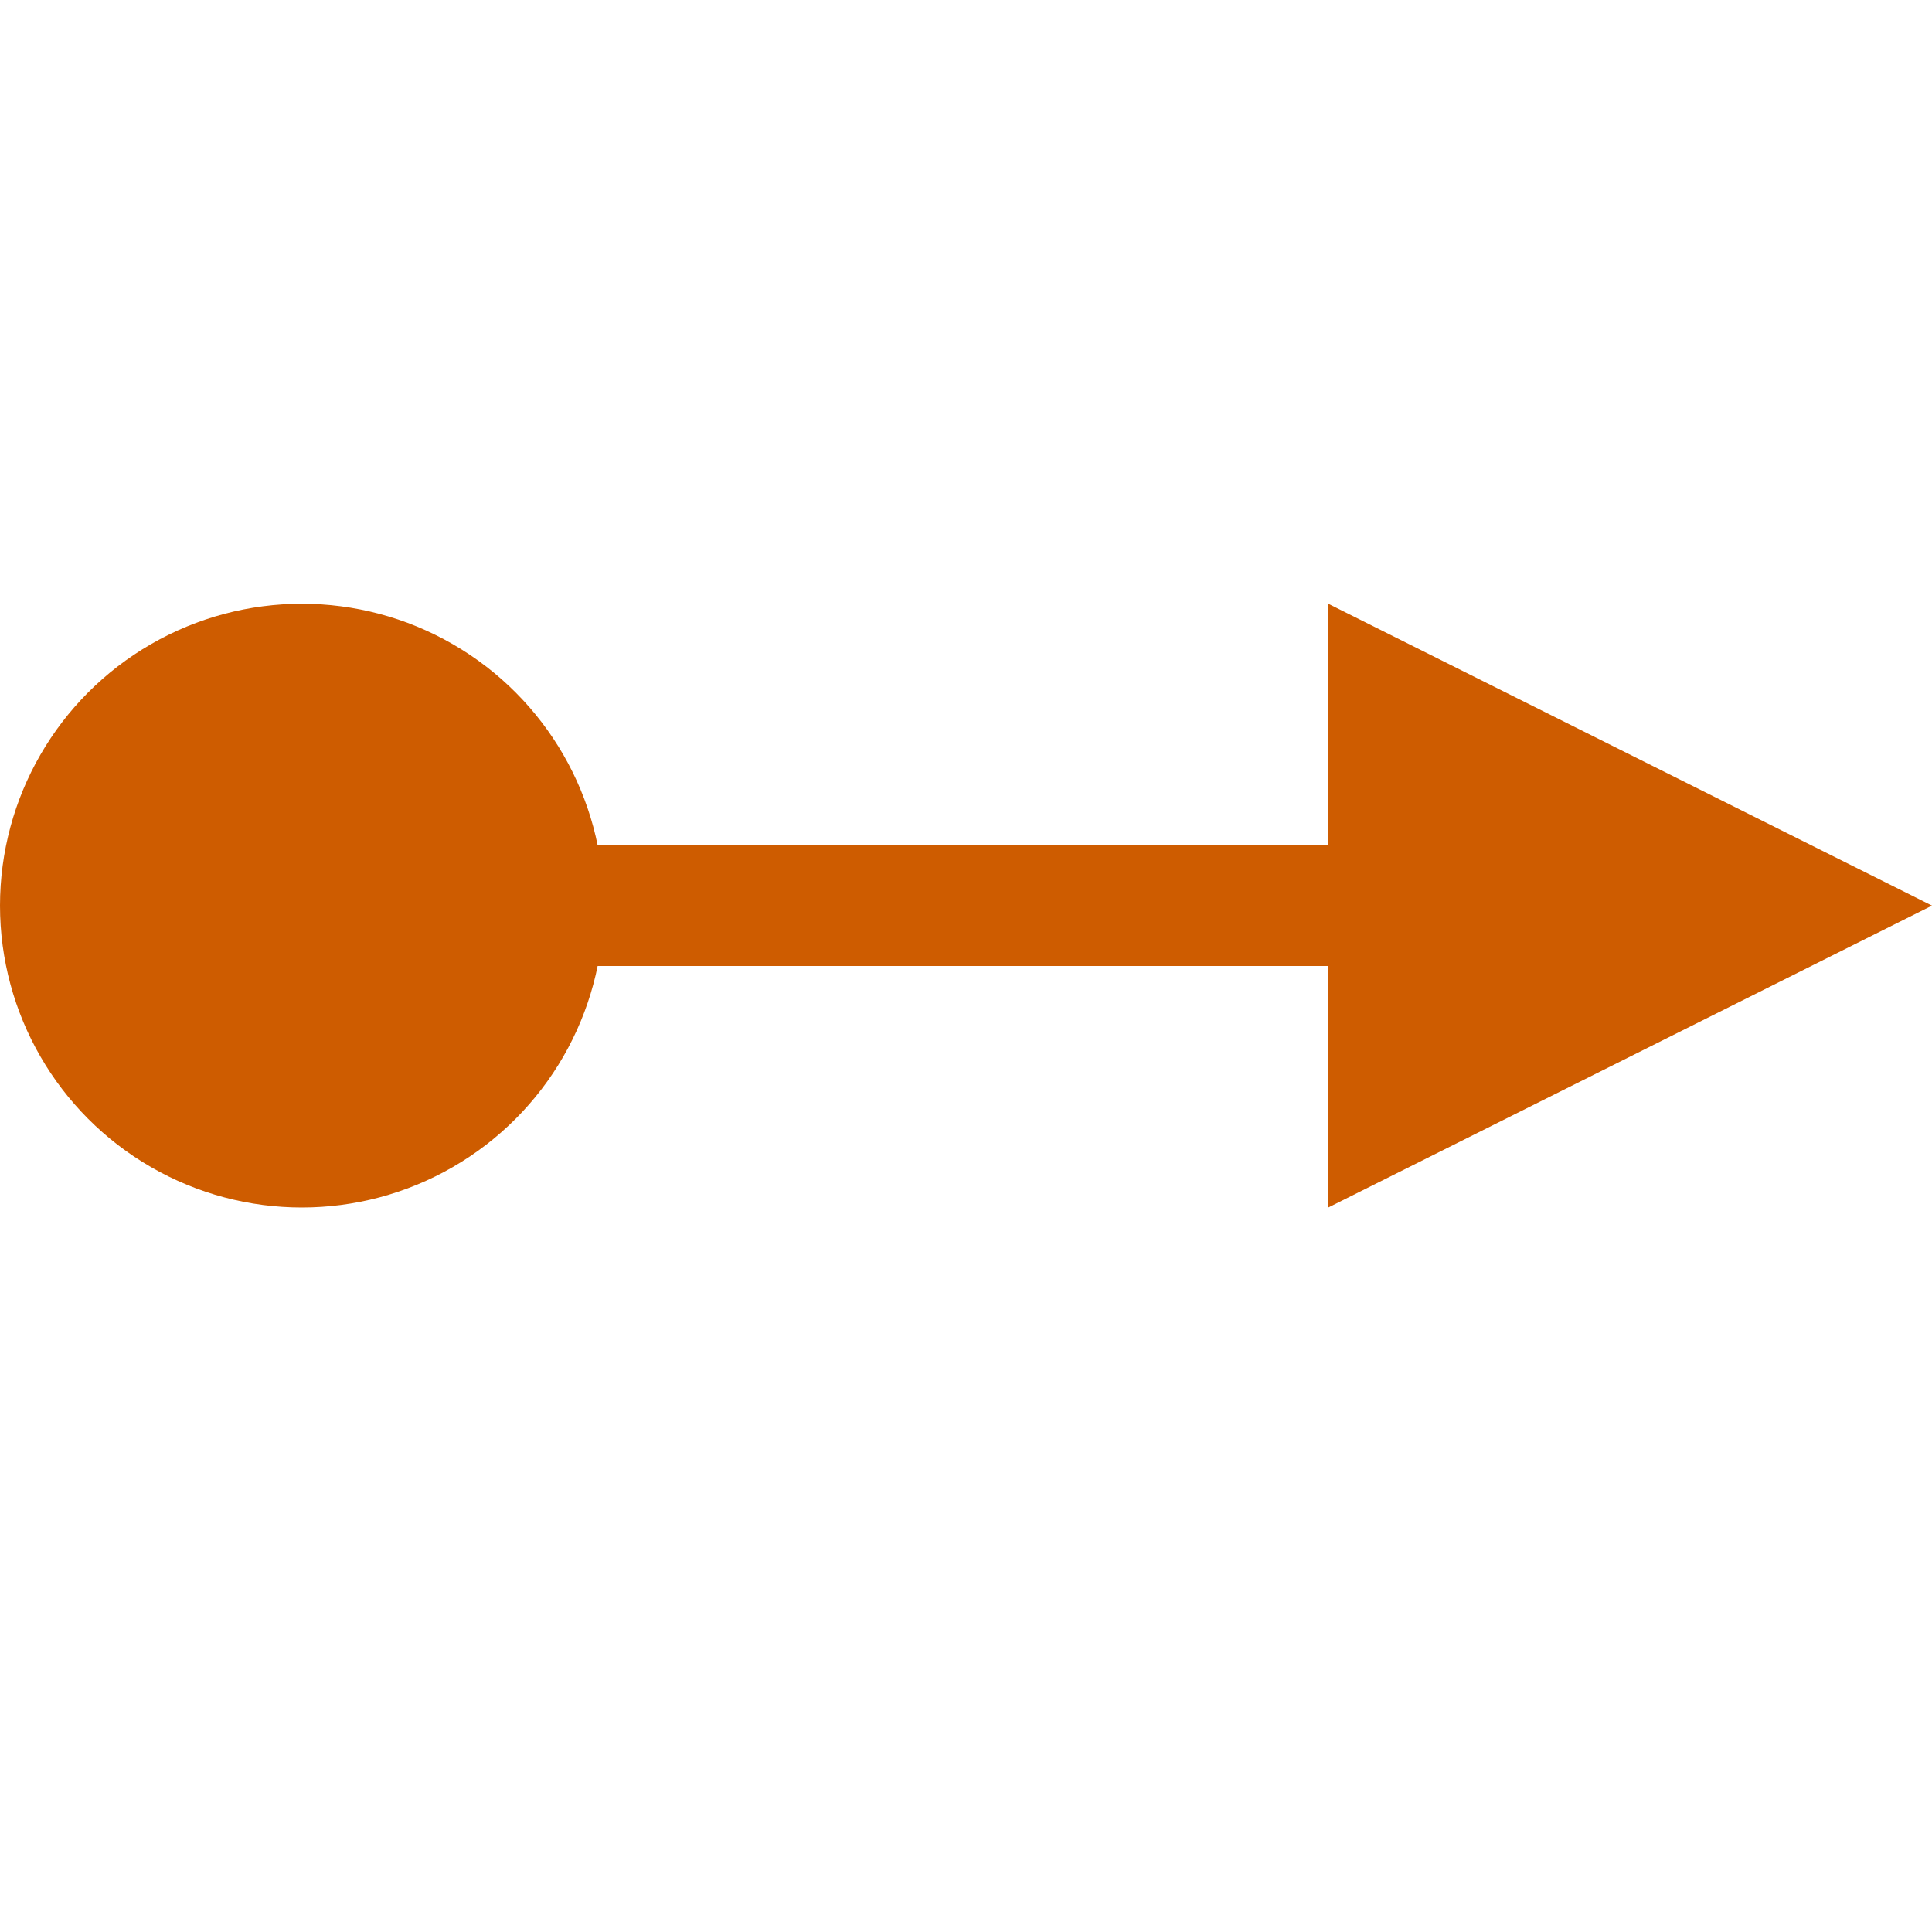 <svg viewBox="0 0 16 16" xmlns="http://www.w3.org/2000/svg">/&amp;gt;<g fill="#ce5c00"><path d="m2.013 7h12.987v1h-12.987z"/><path d="m16 7.5-5-2.5v5z" fill-rule="evenodd"/><circle cx="-2.5" cy="7.5" r="2.5" transform="scale(-1 1)"/></g></svg>